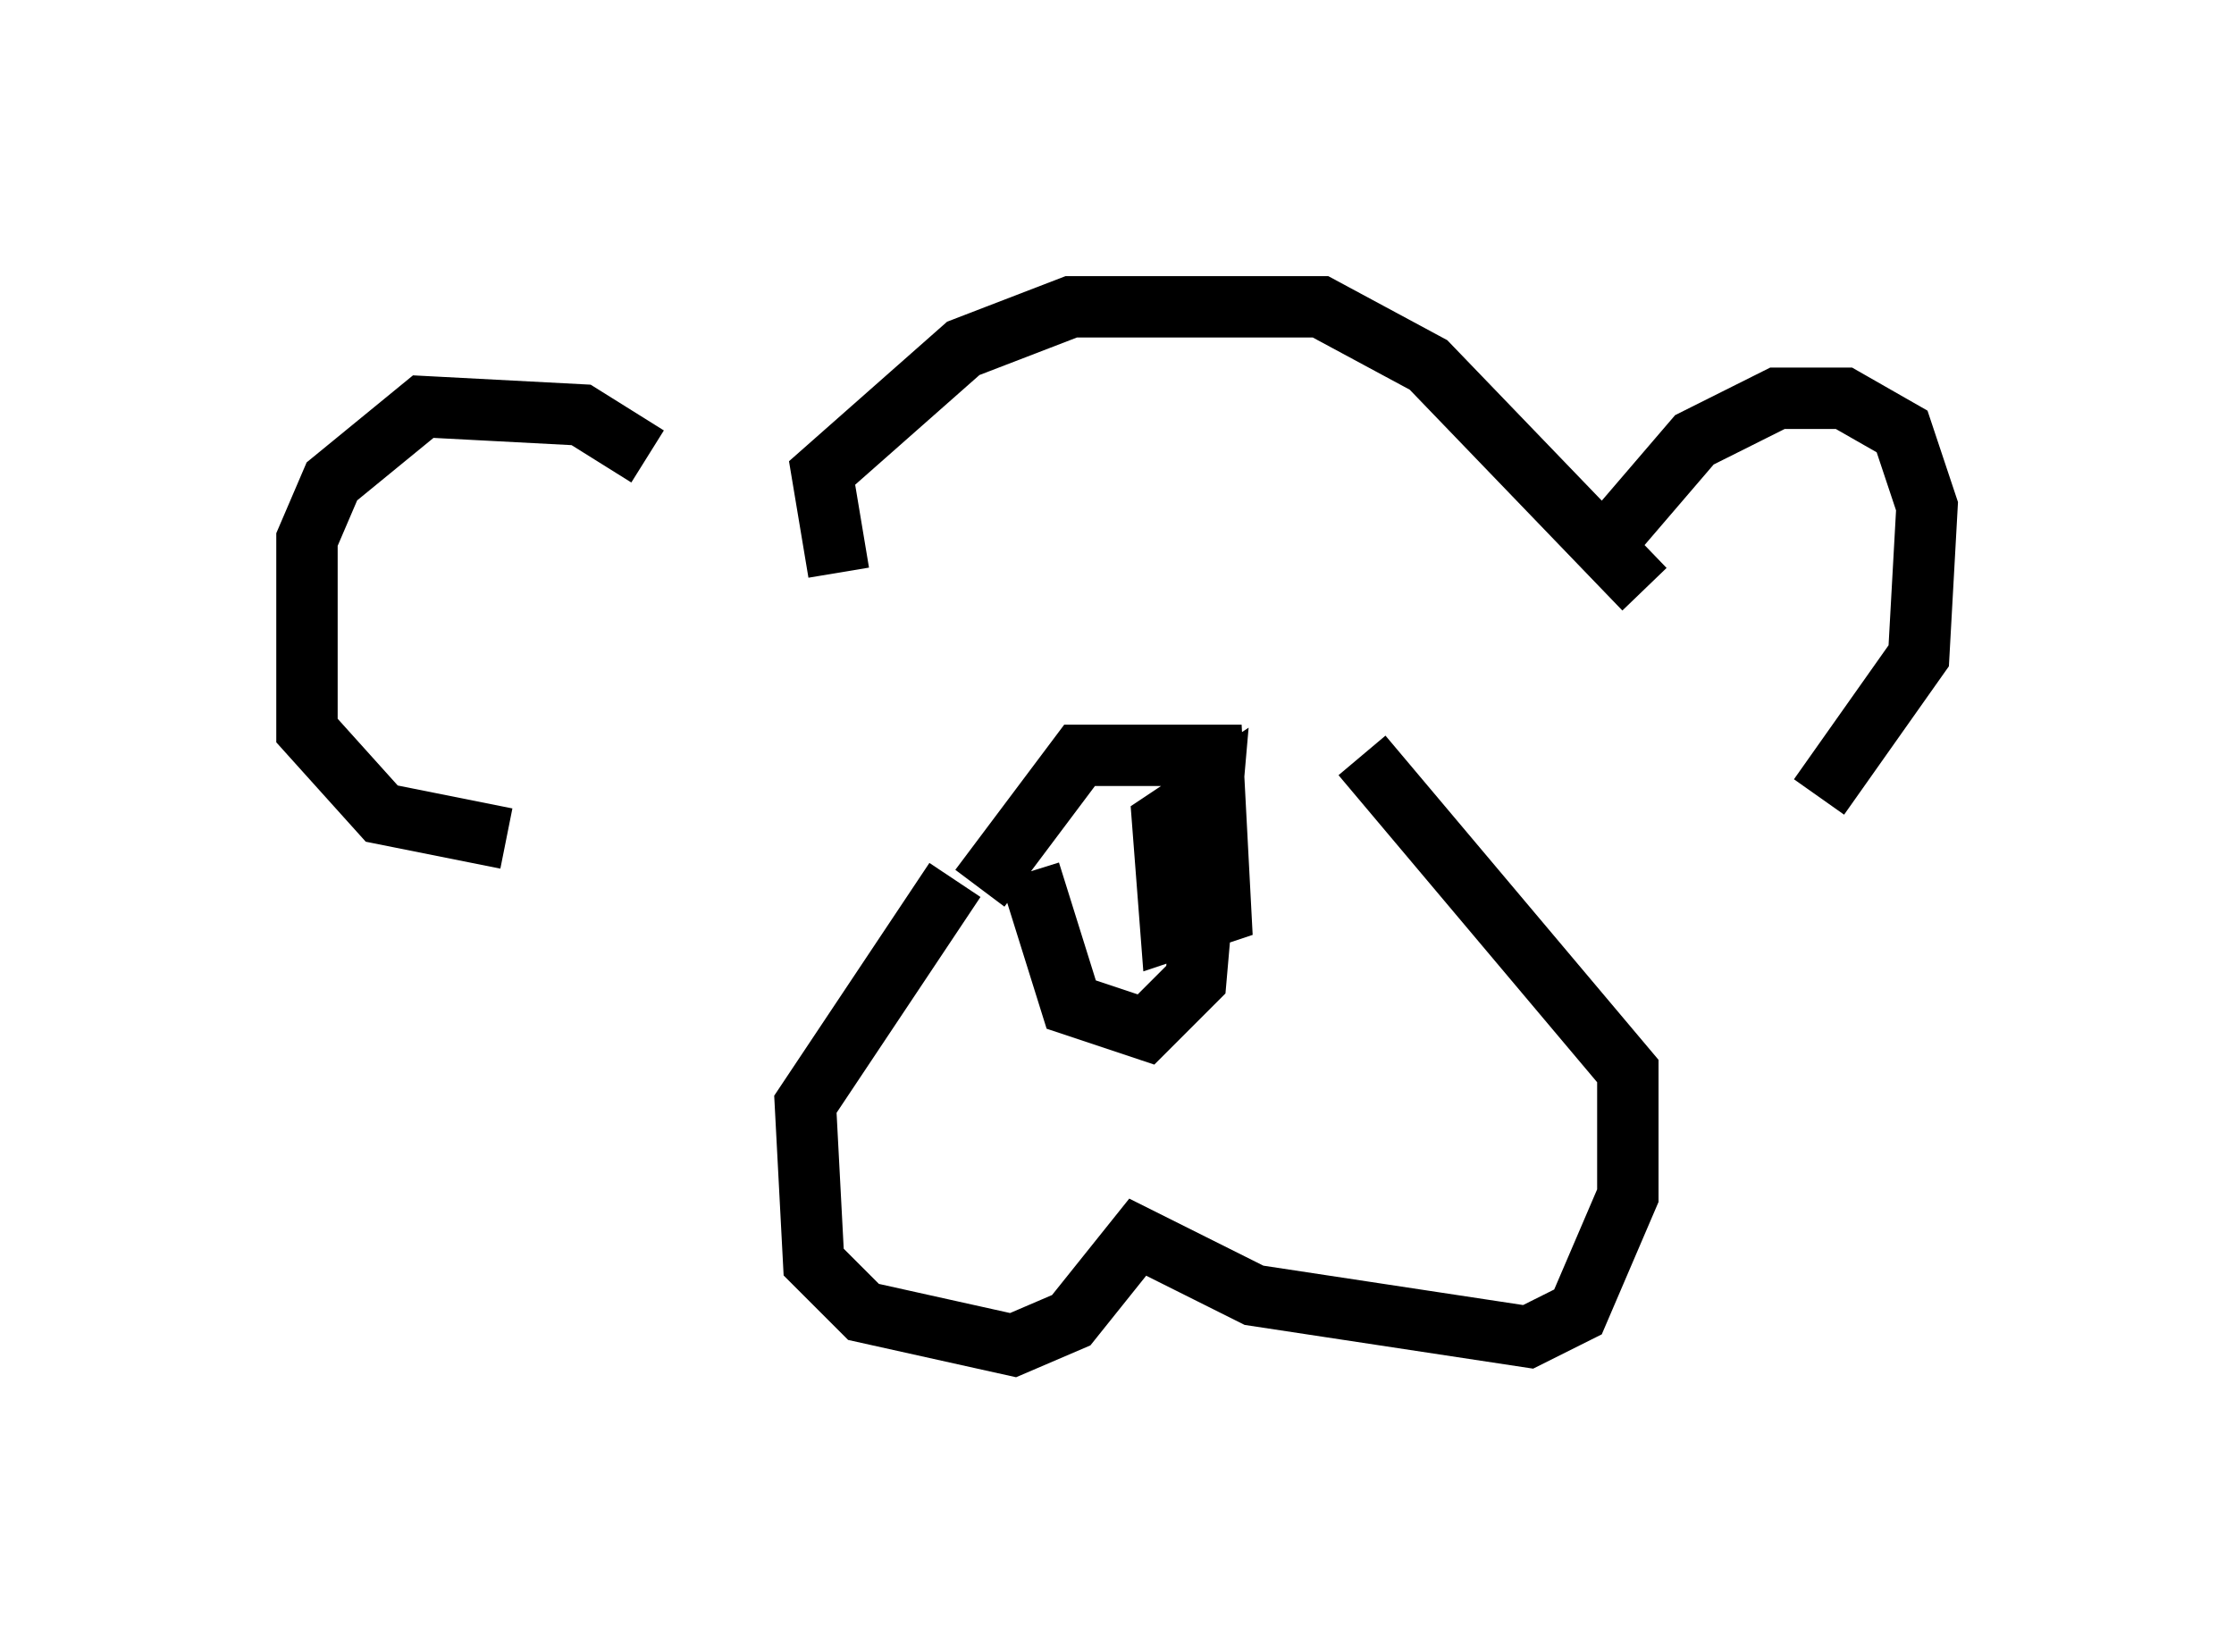 <?xml version="1.0" encoding="utf-8" ?>
<svg baseProfile="full" height="26.915" version="1.1" width="36.387" xmlns="http://www.w3.org/2000/svg" xmlns:ev="http://www.w3.org/2001/xml-events" xmlns:xlink="http://www.w3.org/1999/xlink"><defs /><rect fill="white" height="26.915" width="36.387" x="0" y="0" /><path d="M11.631, 8.924 m-1.083, -1.488 l-1.083, -0.677 -2.571, -0.135 l-1.488, 1.218 -0.406, 0.947 l0.0, 3.112 1.218, 1.353 l2.03, 0.406 m17.726, -4.601 l1.624, -1.894 1.353, -0.677 l1.083, 0.0 0.947, 0.541 l0.406, 1.218 -0.135, 2.436 l-1.624, 2.3 m-15.967, -3.654 l-0.271, -1.624 2.3, -2.03 l1.759, -0.677 4.059, 0.0 l1.759, 0.947 3.518, 3.654 m-11.231, 4.736 l-2.436, 3.654 0.135, 2.571 l0.812, 0.812 2.436, 0.541 l0.947, -0.406 1.083, -1.353 l1.894, 0.947 4.465, 0.677 l0.812, -0.406 0.812, -1.894 l0.0, -2.03 -4.33, -5.142 m-5.413, 1.894 l0.677, 2.165 1.218, 0.406 l0.812, -0.812 0.271, -3.112 l-0.812, 0.541 0.135, 1.759 l0.812, -0.271 -0.135, -2.571 l-2.165, 0.0 -1.624, 2.165 " fill="none" stroke="black" stroke-width="1" /></svg>